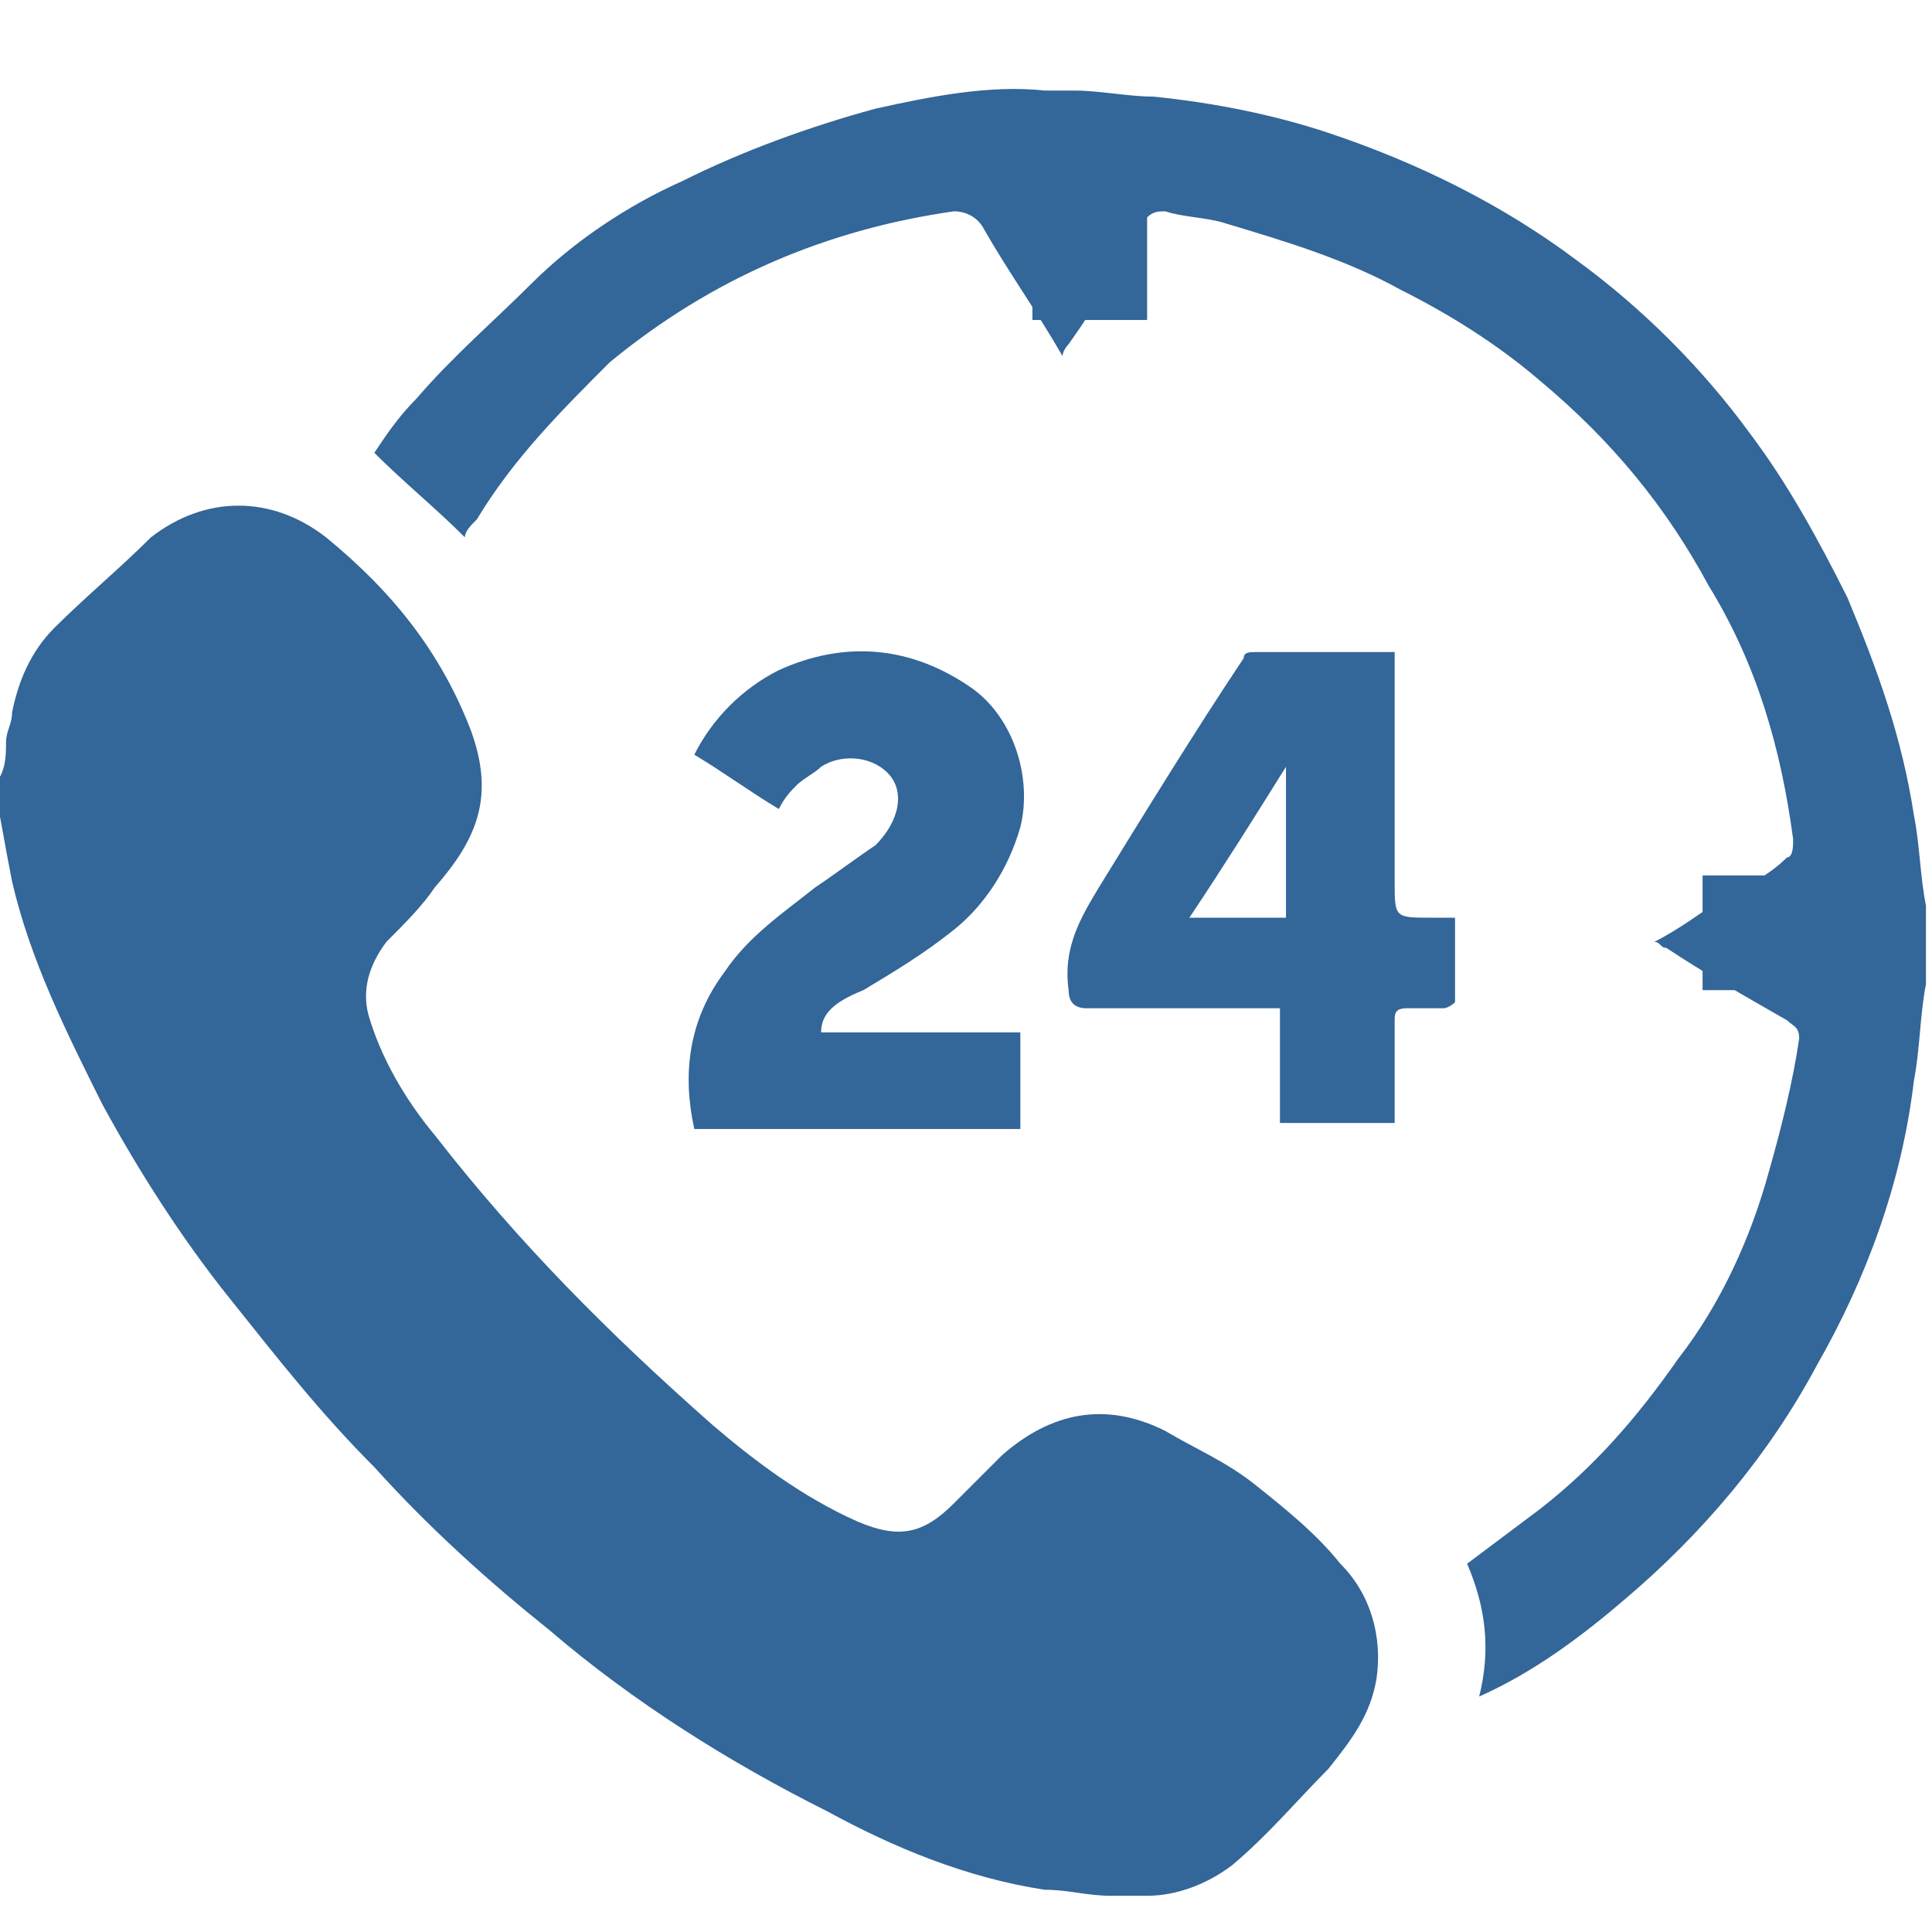 <?xml version="1.0" encoding="utf-8"?>
<!-- Generator: Adobe Illustrator 26.0.3, SVG Export Plug-In . SVG Version: 6.00 Build 0)  -->
<svg version="1.1" id="圖層_1" xmlns="http://www.w3.org/2000/svg" xmlns:xlink="http://www.w3.org/1999/xlink" x="0px" y="0px"
	 viewBox="0 0 32 32" style="enable-background:new 0 0 32 32;" xml:space="preserve">
<style type="text/css">
	.st0{fill:#336699;}
	.st1{fill-rule:evenodd;clip-rule:evenodd;fill:#336699;}
</style>
<rect x="17.1" y="2.8" class="st0" width="1.9" height="2.5"/>
<rect x="28.2" y="14.5" class="st0" width="2.5" height="1.9"/>
<g>
	<path class="st1" d="M0.1,12.3c0-0.2,0.1-0.3,0.1-0.5c0.1-0.5,0.3-1,0.7-1.4c0.5-0.5,1.1-1,1.6-1.5c0.9-0.7,2-0.7,2.9,0
		c1.1,0.9,1.9,1.9,2.4,3.2c0.4,1.1,0.1,1.8-0.6,2.6C7,15,6.7,15.3,6.4,15.6C6.1,16,6,16.4,6.1,16.8c0.2,0.7,0.6,1.4,1.1,2
		c1.4,1.8,2.9,3.3,4.6,4.8c0.7,0.6,1.5,1.2,2.4,1.6c0.7,0.3,1.1,0.2,1.6-0.3c0.3-0.3,0.5-0.5,0.8-0.8c0.8-0.7,1.7-0.9,2.7-0.4
		c0.5,0.3,1,0.5,1.5,0.9s1,0.8,1.4,1.3c0.5,0.5,0.7,1.2,0.6,1.9c-0.1,0.6-0.4,1-0.8,1.5c-0.5,0.5-1,1.1-1.6,1.6
		c-0.4,0.3-0.9,0.5-1.4,0.5c-0.2,0-0.3,0-0.5,0h-0.1c-0.4,0-0.7-0.1-1.1-0.1c-1.3-0.2-2.5-0.7-3.6-1.3c-1.6-0.8-3.2-1.8-4.6-3
		c-1-0.8-2-1.7-2.9-2.7c-0.9-0.9-1.6-1.8-2.4-2.8s-1.5-2.1-2.1-3.2c-0.6-1.2-1.2-2.4-1.5-3.7C0.1,14.1,0,13.5-0.1,13
		C0.1,12.8,0.1,12.5,0.1,12.3z"/>
	<path class="st1" d="M31.9,16.3c-0.1,0.5-0.1,1.1-0.2,1.6c-0.2,1.7-0.8,3.3-1.6,4.7c-0.8,1.5-1.9,2.8-3.2,3.9
		c-0.7,0.6-1.5,1.2-2.4,1.6c0.2-0.8,0.1-1.5-0.2-2.2c0.4-0.3,0.8-0.6,1.2-0.9c0.9-0.7,1.6-1.5,2.3-2.5c0.7-0.9,1.2-2,1.5-3.1
		c0.2-0.7,0.4-1.5,0.5-2.2c0-0.2-0.1-0.2-0.2-0.3c-0.7-0.4-1.4-0.8-2-1.2c-0.1,0-0.1-0.1-0.2-0.1c0.4-0.2,0.8-0.5,1.1-0.7
		c0.4-0.2,0.8-0.4,1.1-0.7c0.1,0,0.1-0.2,0.1-0.3c-0.2-1.5-0.6-2.9-1.4-4.2c-0.7-1.3-1.6-2.4-2.8-3.4c-0.7-0.6-1.5-1.1-2.3-1.5
		c-0.9-0.5-1.9-0.8-2.9-1.1c-0.3-0.1-0.7-0.1-1-0.2c-0.1,0-0.2,0-0.3,0.1c-0.4,0.7-0.8,1.4-1.3,2.1c0,0-0.1,0.1-0.1,0.2
		c-0.4-0.7-0.9-1.4-1.3-2.1c-0.1-0.2-0.3-0.3-0.5-0.3c-2.1,0.3-4,1.1-5.7,2.5C9.3,6.8,8.5,7.6,7.9,8.6C7.8,8.7,7.7,8.8,7.7,8.9
		C7.2,8.4,6.7,8,6.2,7.5c0.2-0.3,0.4-0.6,0.7-0.9c0.6-0.7,1.3-1.3,1.9-1.9C9.5,4,10.4,3.4,11.3,3c1-0.5,2.1-0.9,3.2-1.2
		c0.9-0.2,1.9-0.4,2.8-0.3c0.1,0,0.2,0,0.3,0c0.1,0,0.1,0,0.2,0c0.4,0,0.9,0.1,1.3,0.1c1,0.1,2,0.3,2.9,0.6c1.5,0.5,2.9,1.2,4.1,2.1
		c1.1,0.8,2.1,1.8,2.9,2.9c0.6,0.8,1.1,1.7,1.6,2.7c0.5,1.2,0.9,2.3,1.1,3.6c0.1,0.5,0.1,1,0.2,1.5C31.9,15.3,31.9,15.8,31.9,16.3z"
		/>
	<path class="st1" d="M13.6,17.1c1.1,0,2.2,0,3.3,0c0,0.6,0,1.1,0,1.6c-1.8,0-3.6,0-5.4,0c-0.2-0.9-0.1-1.8,0.5-2.6
		c0.4-0.6,1-1,1.5-1.4c0.3-0.2,0.7-0.5,1-0.7c0.4-0.4,0.5-0.9,0.2-1.2s-0.8-0.3-1.1-0.1c-0.1,0.1-0.3,0.2-0.4,0.3
		c-0.1,0.1-0.2,0.2-0.3,0.4c-0.5-0.3-0.9-0.6-1.4-0.9c0.3-0.6,0.8-1.1,1.4-1.4c1.1-0.5,2.2-0.4,3.2,0.3c0.7,0.5,1,1.5,0.8,2.3
		c-0.2,0.7-0.6,1.3-1.1,1.7s-1,0.7-1.5,1C13.8,16.6,13.6,16.8,13.6,17.1z"/>
	<path class="st1" d="M23.1,10.8c0,0.1,0,0.2,0,0.3c0,1.2,0,2.3,0,3.5c0,0.6,0,0.6,0.6,0.6c0.1,0,0.2,0,0.4,0c0,0.5,0,1,0,1.4
		c0,0-0.1,0.1-0.2,0.1c-0.2,0-0.4,0-0.6,0s-0.2,0.1-0.2,0.2c0,0.5,0,0.9,0,1.4c0,0.1,0,0.2,0,0.3c-0.6,0-1.2,0-1.9,0
		c0-0.6,0-1.2,0-1.9c-0.1,0-0.2,0-0.3,0c-1,0-2,0-2.9,0c-0.2,0-0.3-0.1-0.3-0.3c-0.1-0.7,0.2-1.2,0.5-1.7c0.8-1.3,1.6-2.6,2.4-3.8
		c0-0.1,0.1-0.1,0.2-0.1C21.6,10.8,22.4,10.8,23.1,10.8z M21.3,12.7c-0.5,0.8-1,1.6-1.6,2.5c0.5,0,1,0,1.6,0
		C21.3,14.3,21.3,13.5,21.3,12.7z"/>
</g>
</svg>
